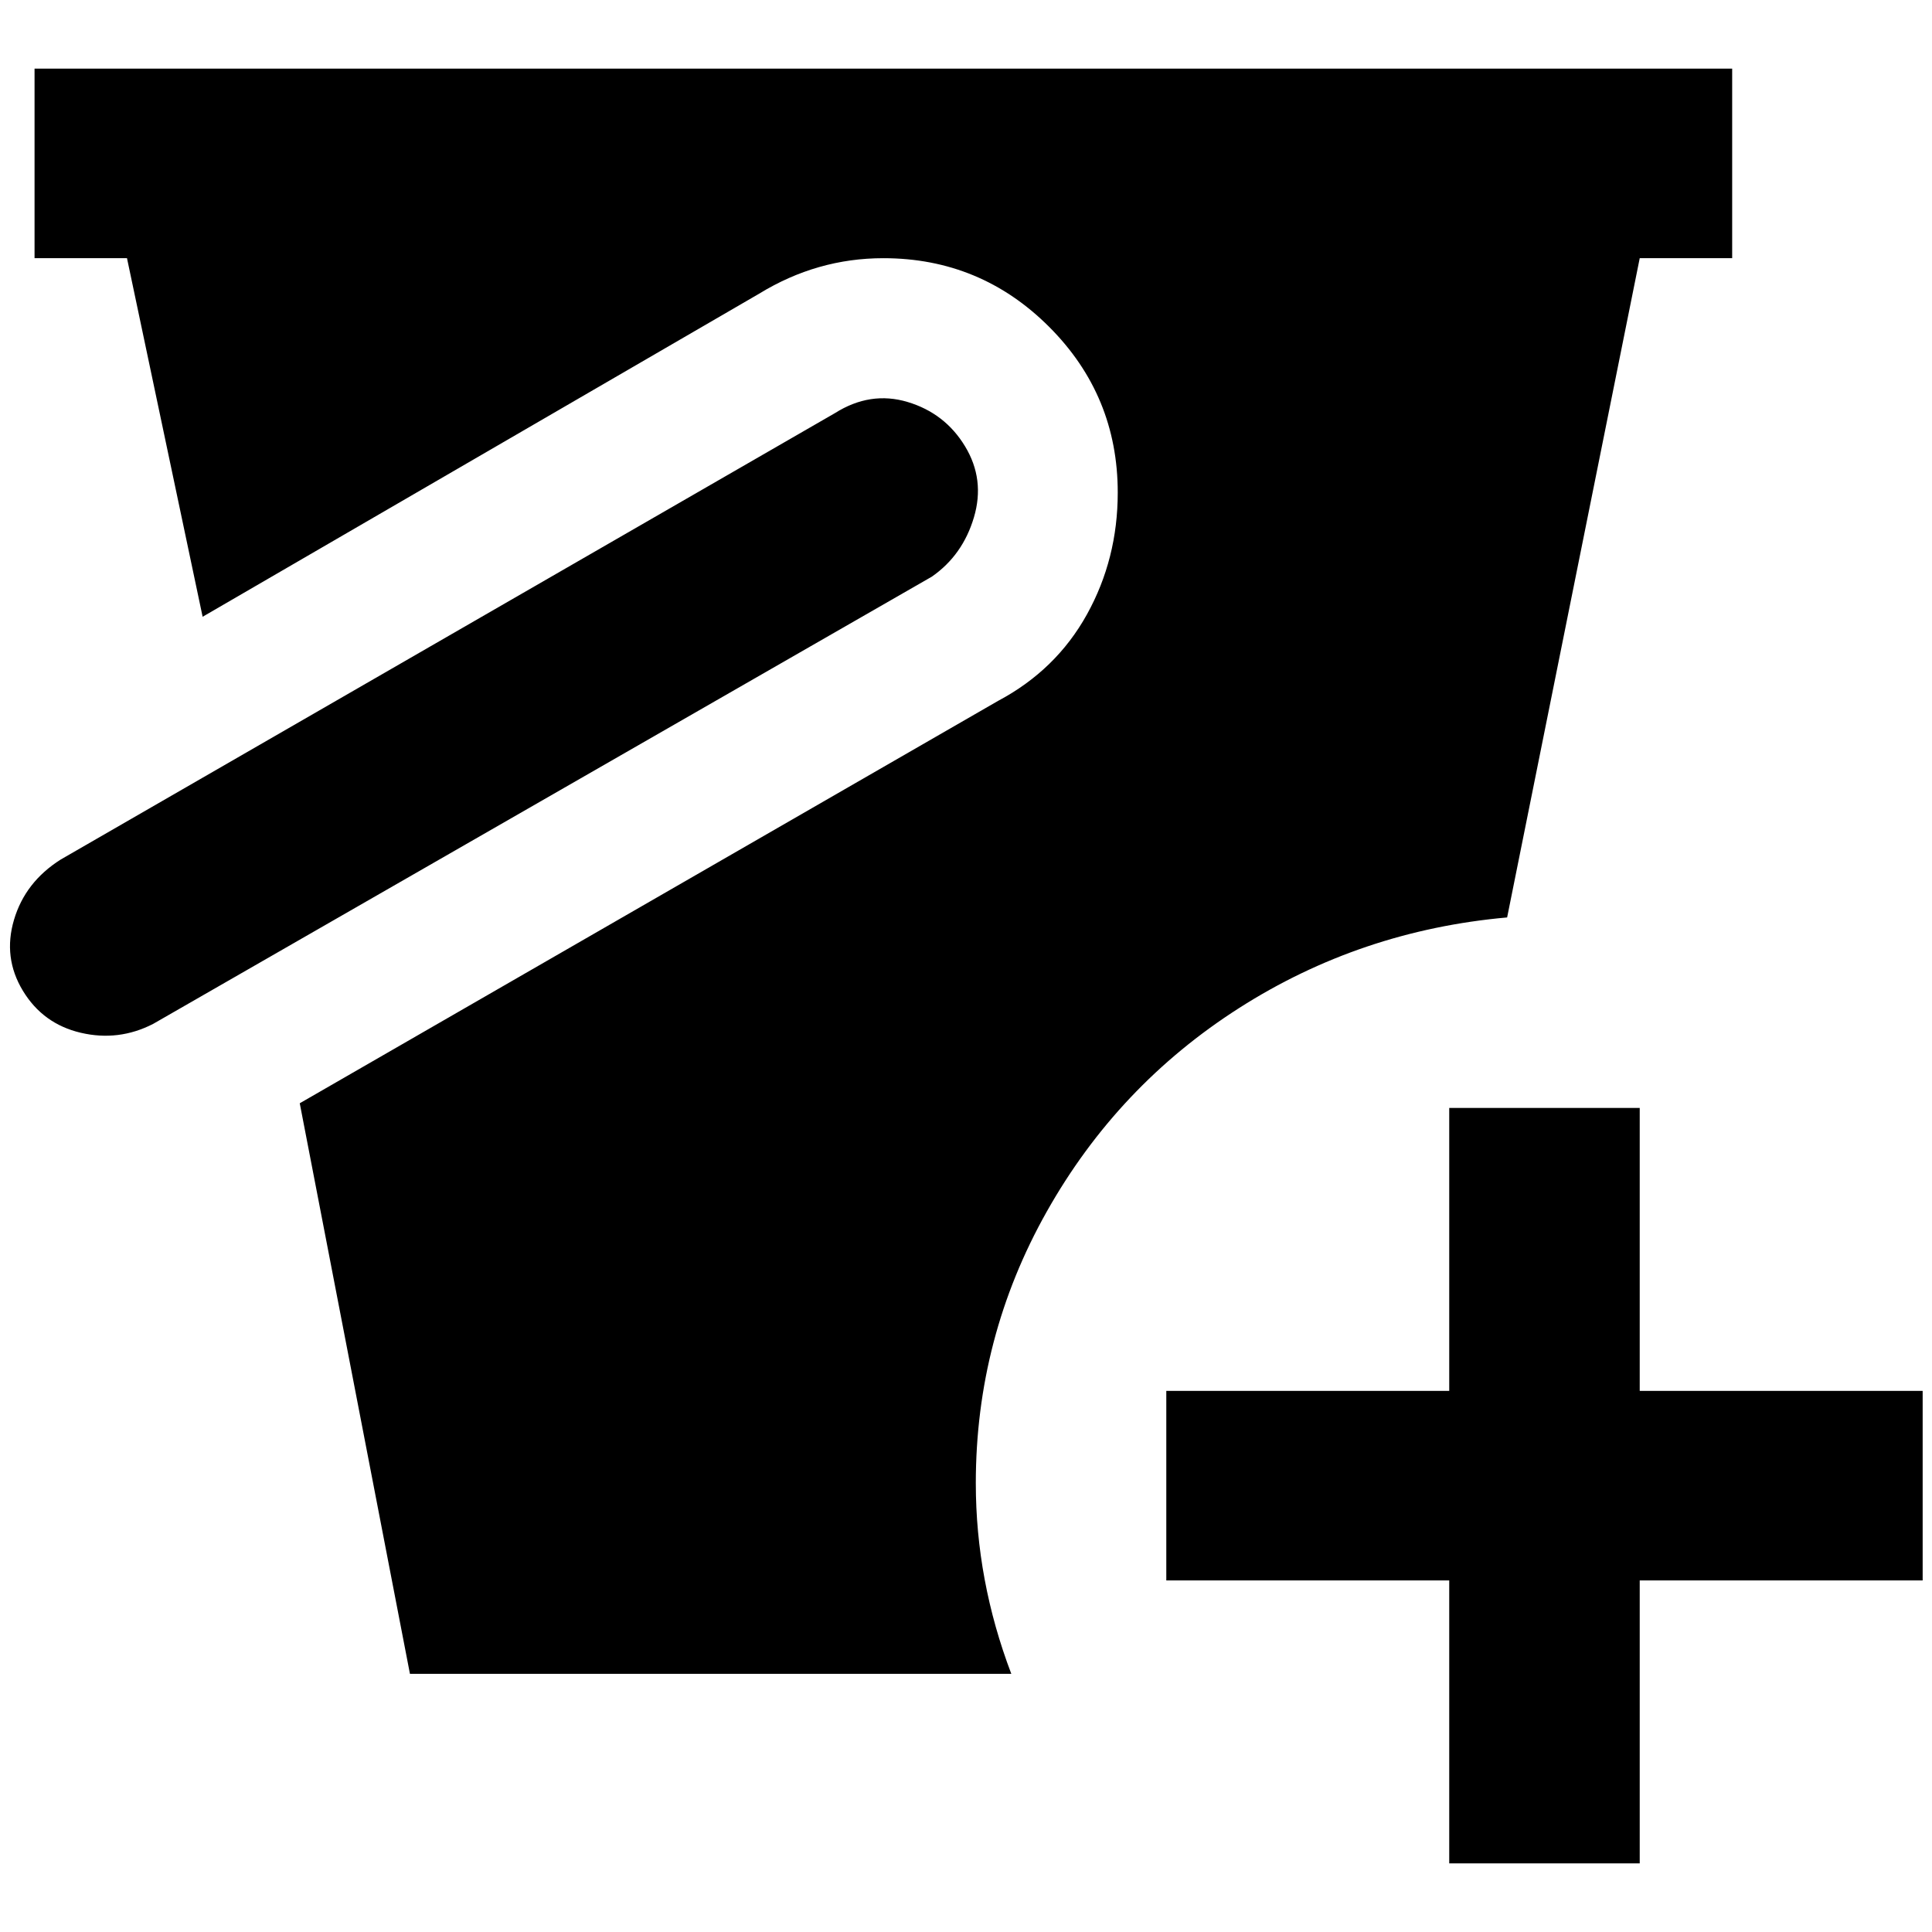 <?xml version="1.0" standalone="no"?>
<!DOCTYPE svg PUBLIC "-//W3C//DTD SVG 1.1//EN" "http://www.w3.org/Graphics/SVG/1.1/DTD/svg11.dtd" >
<svg xmlns="http://www.w3.org/2000/svg" xmlns:xlink="http://www.w3.org/1999/xlink" version="1.1" width="2048" height="2048" viewBox="-11 0 2069 2048">
   <path fill="currentColor"
d="M987 607l-834 479q-37 19 -77.5 9.5t-62 -45t-9.5 -76t50 -64.5l829 -478q38 -24 78 -12t61.5 47.5t9.5 76t-45 63.5zM1034 1578q0 -156 76 -291t206 -218t287 -97l142 -706h99v-203h-1818v203h99l81 384l596 -346q62 -38 133 -38q104 0 177.5 73.5t73.5 177.5
q0 71 -33 130.5t-95 92.5l-748 431l118 611h644q-38 -100 -38 -204zM1541 1176v303h-303v203h303v303h204v-303h303v-203h-303v-303h-204z" />
</svg>
